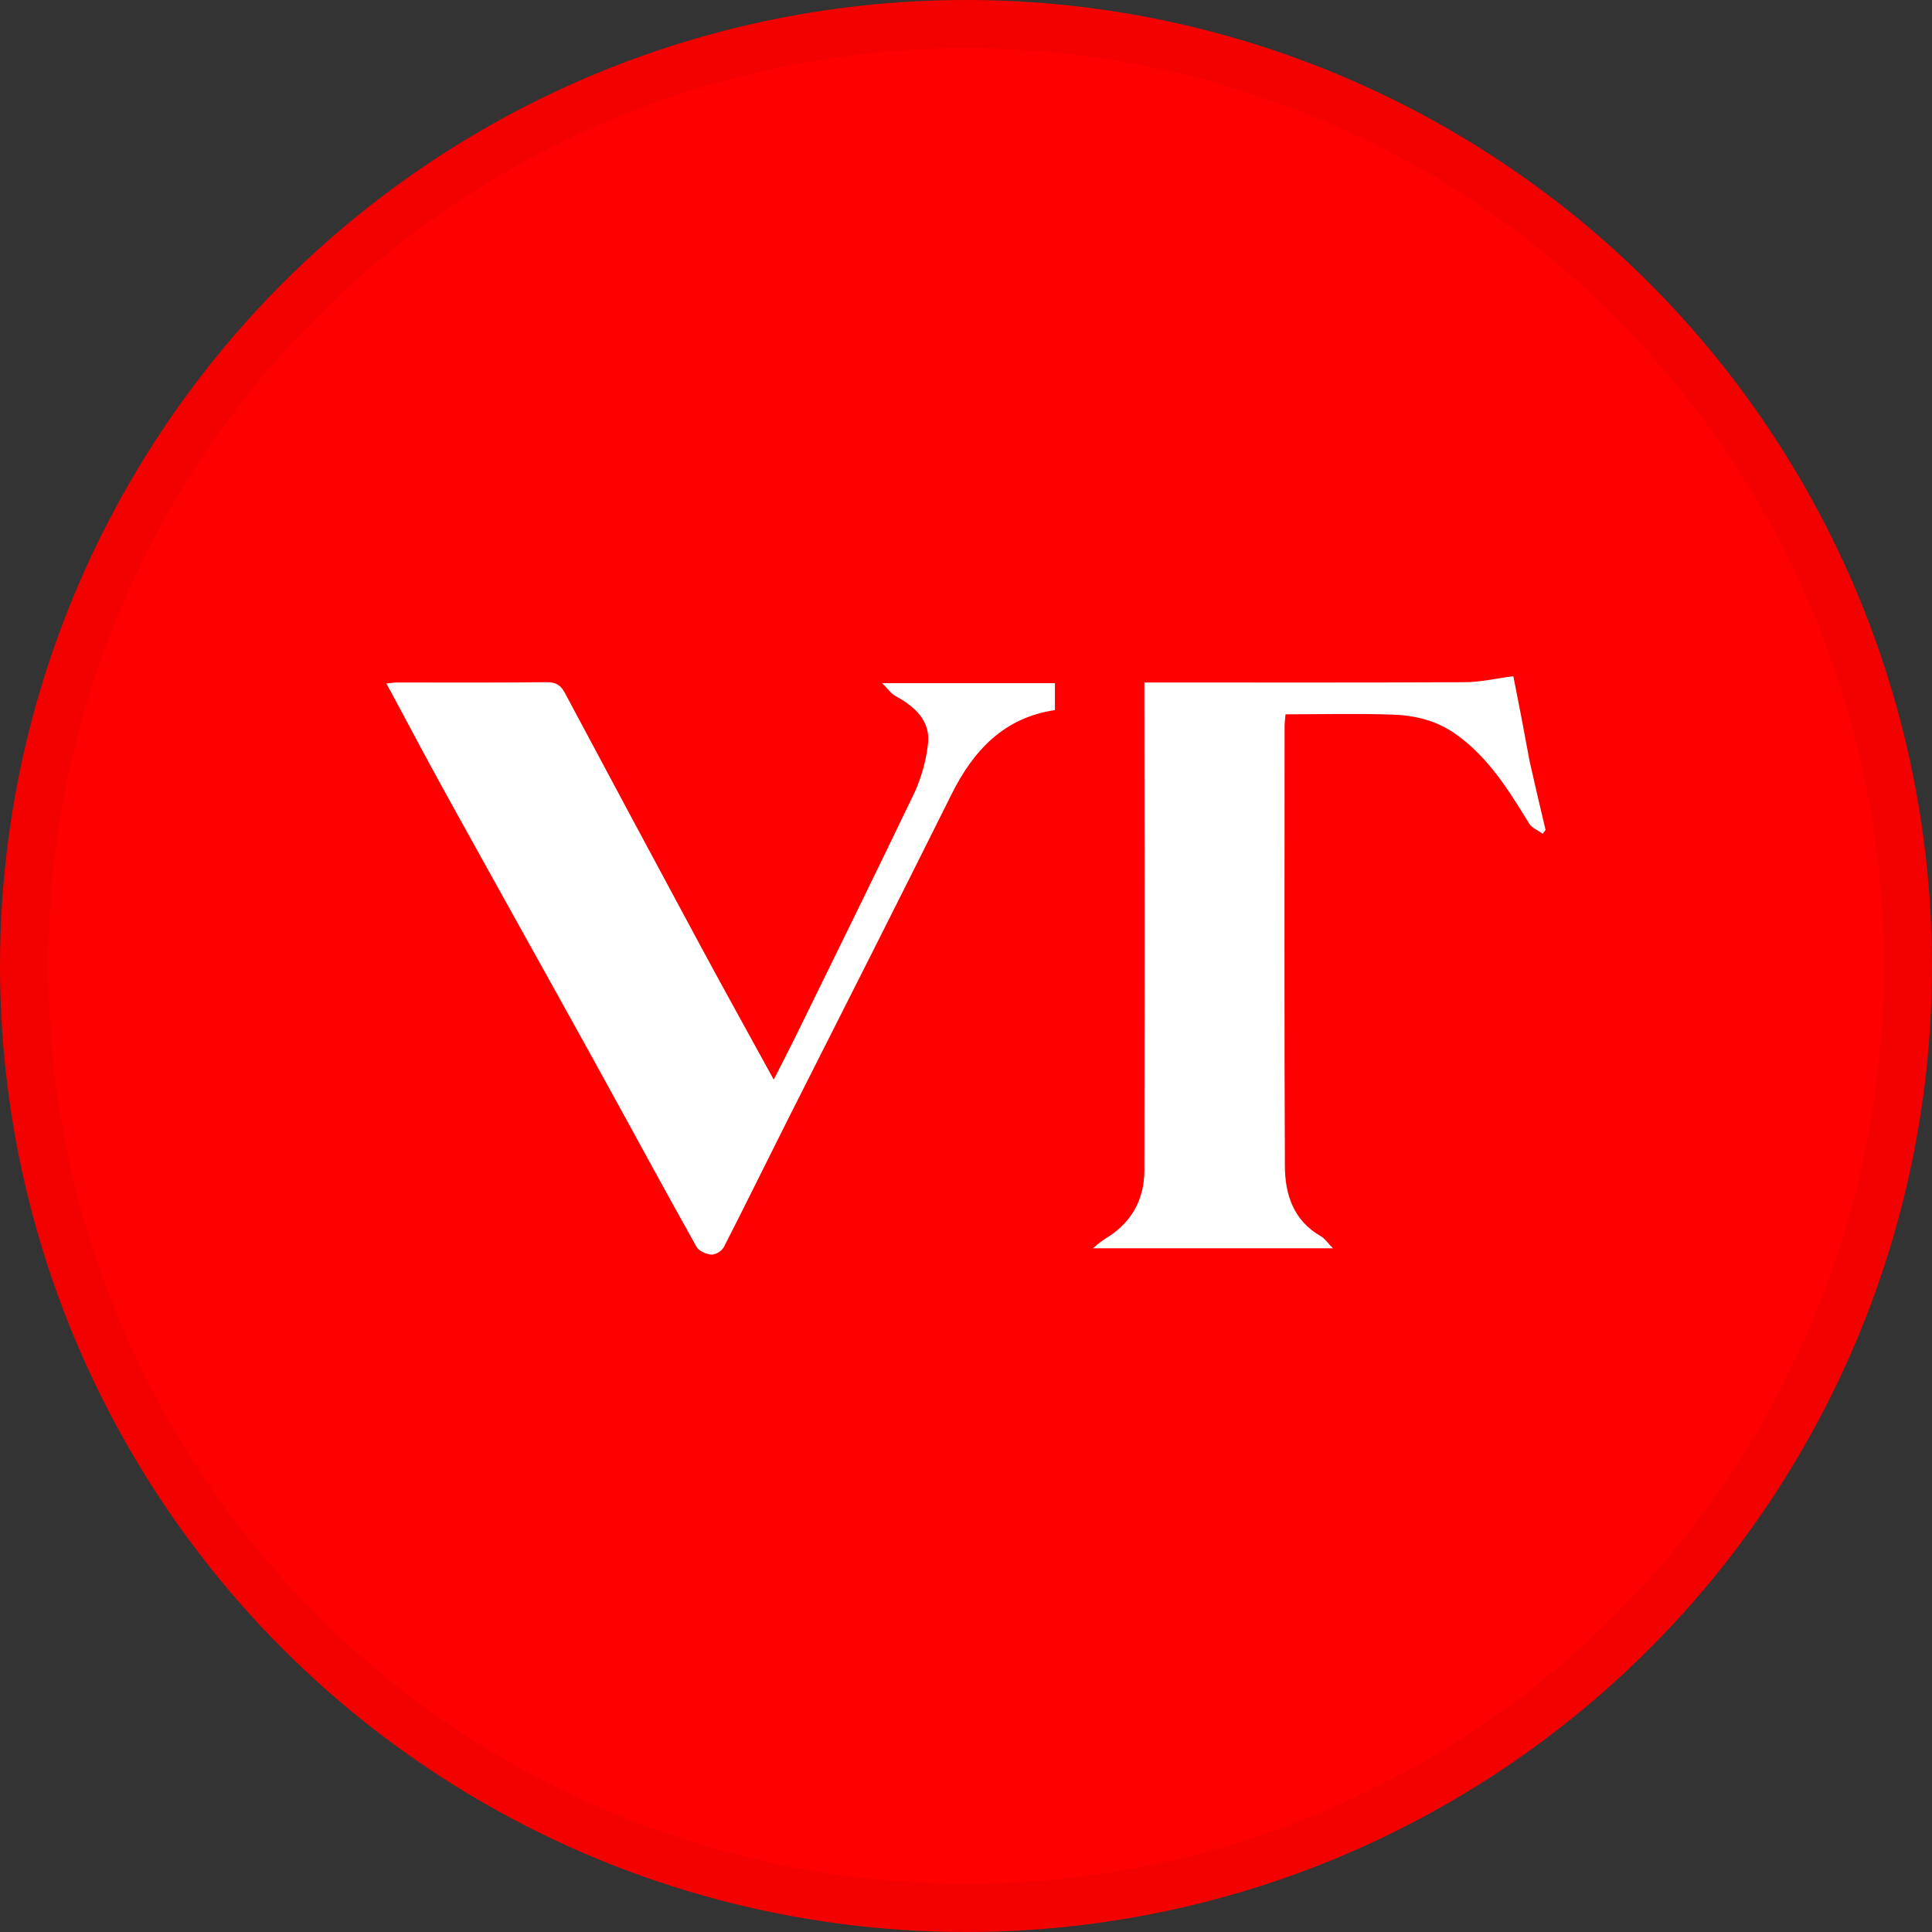 <svg width="40" height="40" viewBox="0 0 40 40" fill="none" xmlns="http://www.w3.org/2000/svg">
<rect x="0" y="0" width="40" height="40" fill="#333333" stroke="none"/>
<circle cx="20" cy="20" r="20" fill="#FF0000"/>
<path d="M16.3 23.201C15.855 24.086 15.43 24.953 14.991 25.812C14.965 25.858 14.928 25.896 14.884 25.924C14.841 25.953 14.791 25.971 14.739 25.977C14.627 25.969 14.47 25.903 14.42 25.814C13.695 24.519 12.992 23.215 12.275 21.917C11.255 20.073 10.225 18.233 9.206 16.388C8.802 15.658 8.415 14.918 8 14.151C8.09 14.142 8.159 14.13 8.227 14.13C9.26 14.13 10.292 14.136 11.324 14.124C11.522 14.124 11.614 14.194 11.698 14.352C12.62 16.081 13.546 17.807 14.475 19.532C14.972 20.455 15.481 21.371 16.019 22.352C16.18 22.036 16.318 21.772 16.45 21.504C17.284 19.8 18.124 18.099 18.944 16.388C19.076 16.09 19.165 15.774 19.207 15.451C19.288 14.924 18.944 14.634 18.528 14.403C18.448 14.359 18.391 14.271 18.264 14.144H21.841V14.702C20.792 14.856 20.156 15.53 19.701 16.444C18.58 18.694 17.445 20.936 16.3 23.201Z" fill="white"/>
<path d="M31.669 15.762C31.78 16.255 31.889 16.718 31.999 17.182L31.941 17.262C31.844 17.191 31.713 17.141 31.655 17.046C31.235 16.357 30.814 15.676 30.136 15.197C29.747 14.922 29.305 14.813 28.849 14.796C28.114 14.769 27.378 14.789 26.615 14.789C26.609 14.873 26.596 14.956 26.596 15.038C26.596 18.069 26.588 21.1 26.602 24.131C26.602 24.724 26.777 25.272 27.35 25.597C27.426 25.641 27.482 25.726 27.596 25.844H22.628C22.703 25.777 22.782 25.715 22.865 25.657C23.411 25.338 23.692 24.855 23.693 24.231C23.699 20.96 23.699 17.688 23.693 14.414V14.13H24.035C26.131 14.13 28.228 14.135 30.325 14.124C30.648 14.124 30.97 14.047 31.332 14C31.439 14.532 31.554 15.133 31.669 15.762Z" fill="white"/>
<circle cx="20" cy="20" r="19.5" stroke="black" stroke-opacity="0.05"/>
</svg>
